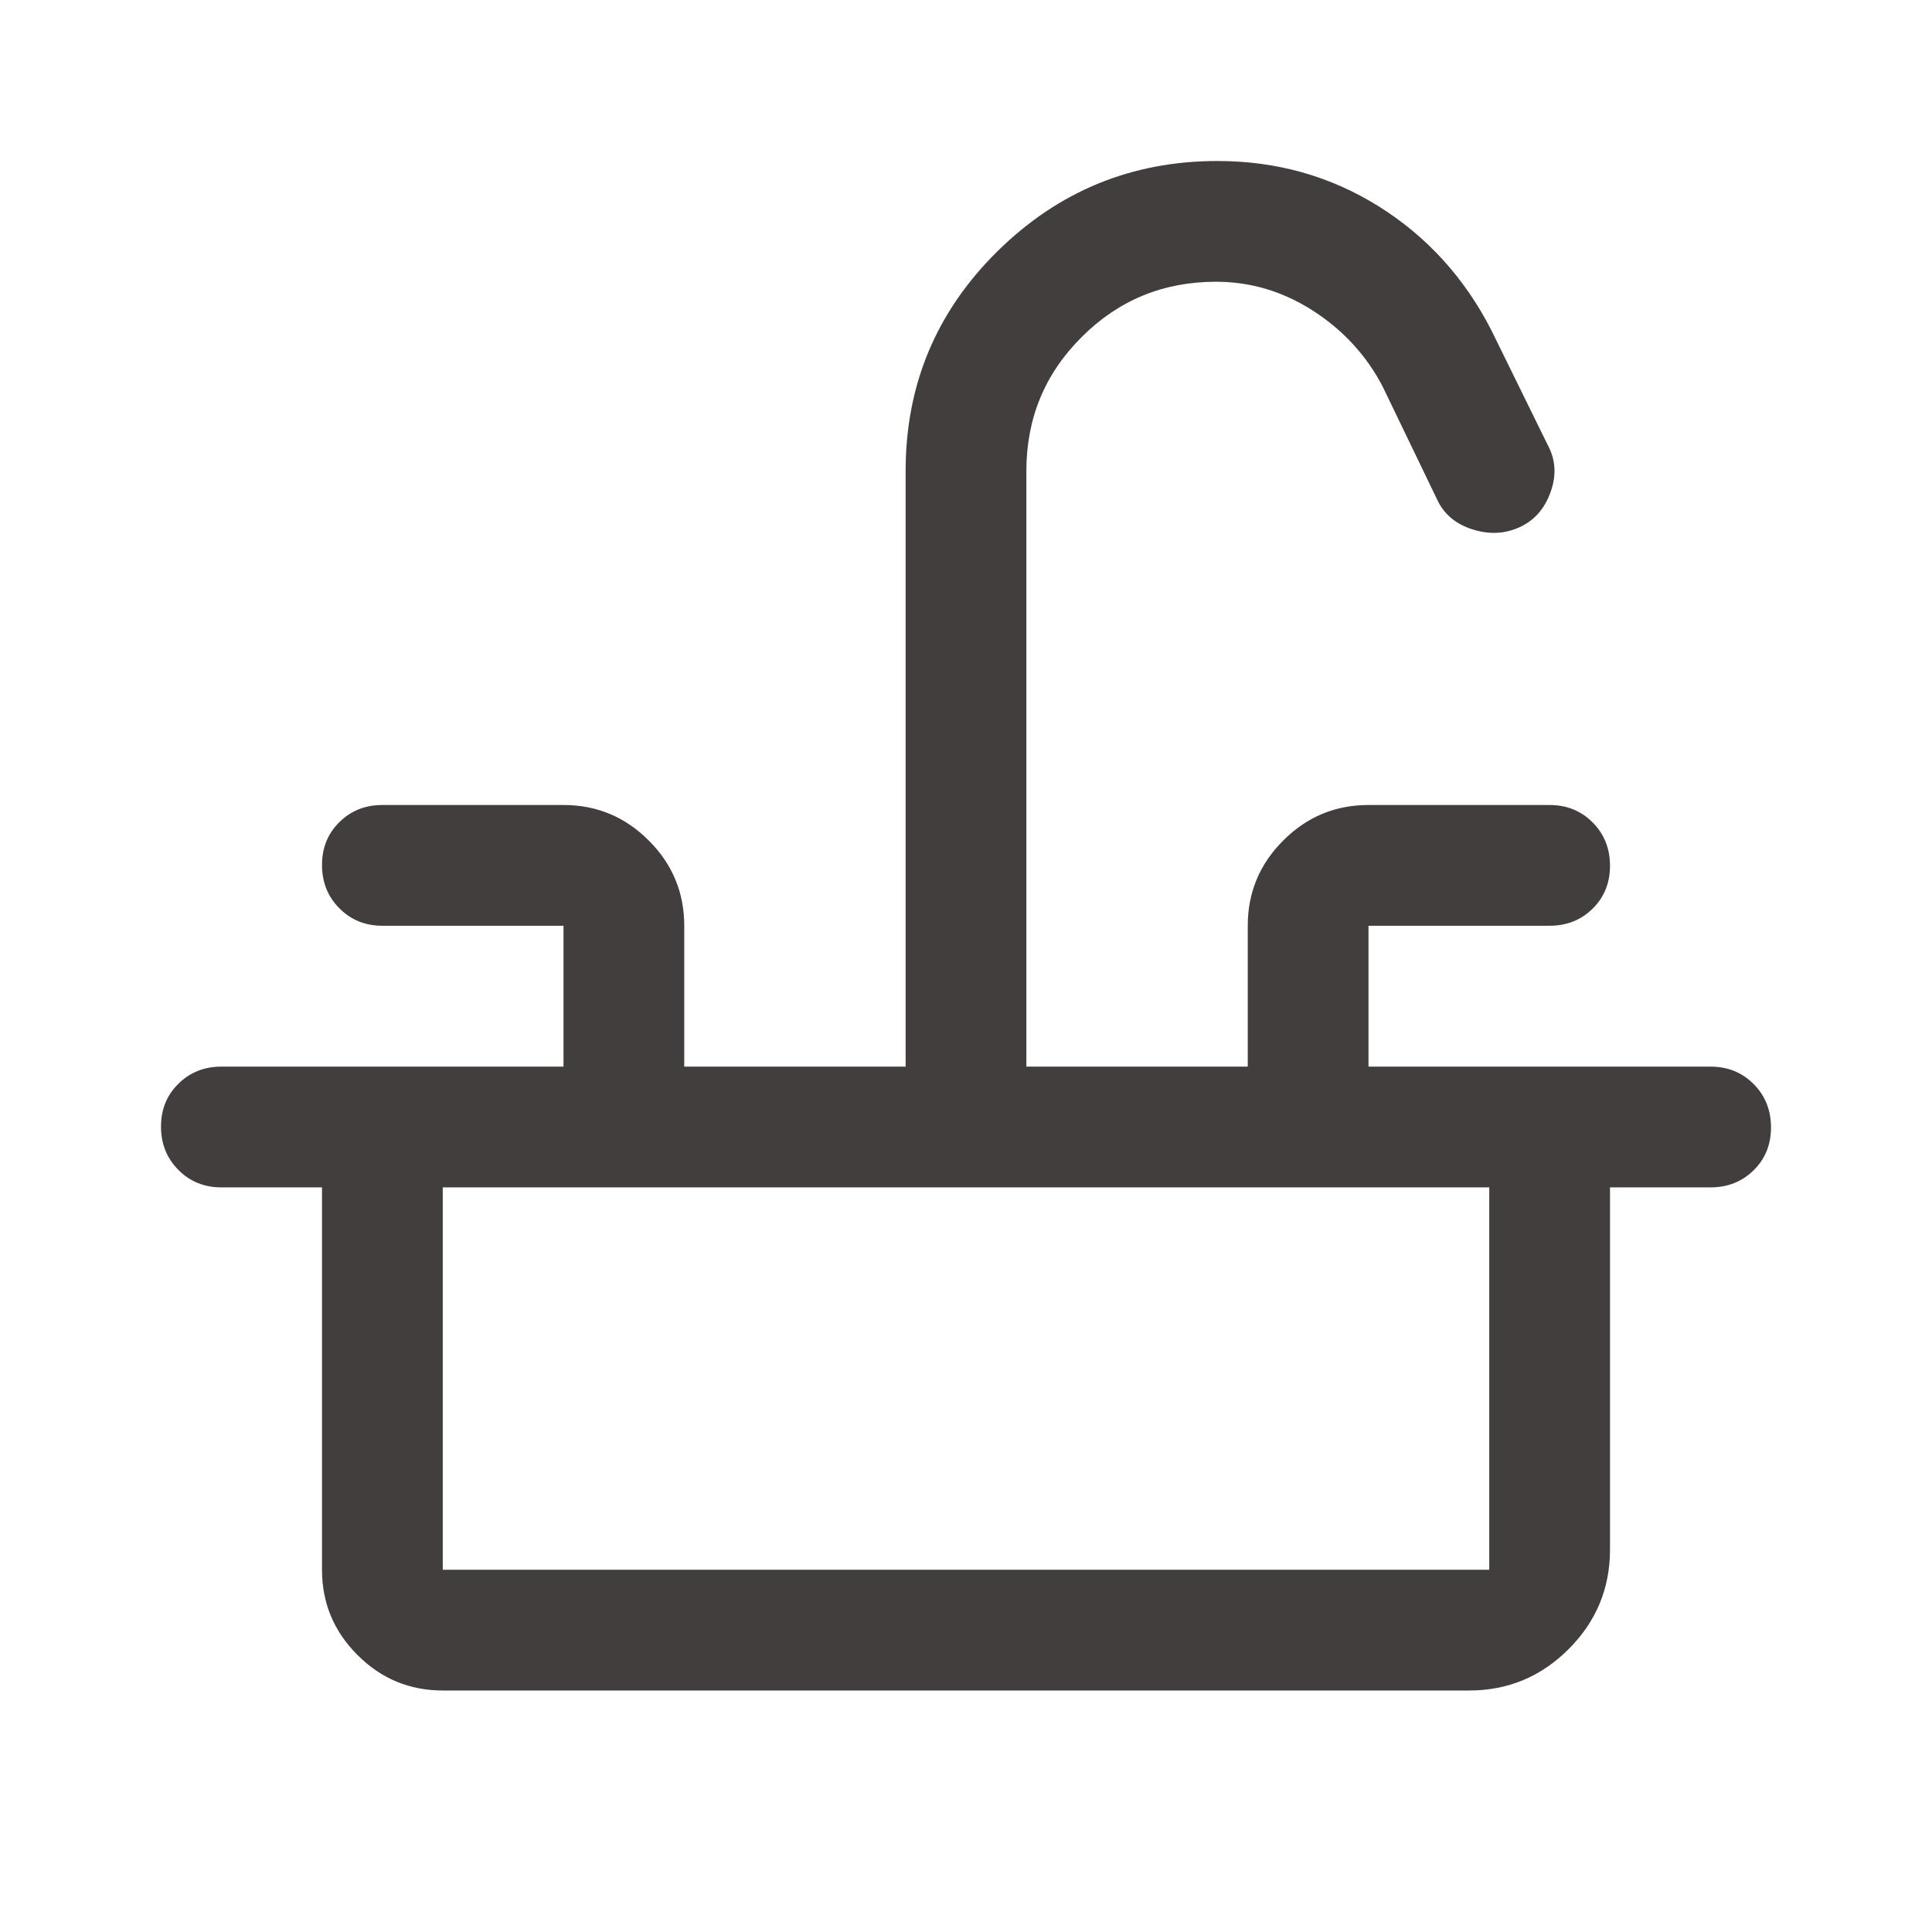 <svg width="24" height="24" viewBox="0 0 24 24" fill="none" xmlns="http://www.w3.org/2000/svg">
<path d="M2.75 13.25H7V11.5H4.75C4.537 11.5 4.359 11.428 4.216 11.283C4.072 11.139 4 10.959 4 10.745C4 10.532 4.072 10.354 4.216 10.213C4.359 10.071 4.537 10 4.75 10H7C7.412 10 7.766 10.147 8.059 10.441C8.353 10.734 8.5 11.088 8.5 11.5V13.25H11.25V5.85C11.25 4.783 11.629 3.875 12.387 3.125C13.146 2.375 14.058 2 15.125 2C15.858 2 16.525 2.188 17.125 2.562C17.725 2.938 18.192 3.45 18.525 4.1L19.225 5.525C19.325 5.708 19.337 5.904 19.262 6.112C19.188 6.321 19.058 6.467 18.875 6.55C18.692 6.633 18.496 6.642 18.288 6.575C18.079 6.508 17.933 6.383 17.85 6.2L17.175 4.8C16.975 4.417 16.688 4.104 16.314 3.862C15.94 3.621 15.537 3.5 15.107 3.5C14.452 3.5 13.896 3.728 13.438 4.186C12.979 4.642 12.75 5.197 12.75 5.85V13.25H15.5V11.5C15.5 11.088 15.647 10.734 15.941 10.441C16.234 10.147 16.587 10 17 10H19.25C19.462 10 19.641 10.072 19.785 10.217C19.928 10.361 20 10.541 20 10.755C20 10.968 19.928 11.146 19.785 11.287C19.641 11.429 19.462 11.5 19.25 11.5H17V13.25H21.25C21.462 13.25 21.641 13.322 21.785 13.467C21.928 13.611 22 13.791 22 14.005C22 14.218 21.928 14.396 21.785 14.537C21.641 14.679 21.462 14.75 21.25 14.75H2.75C2.538 14.75 2.359 14.678 2.216 14.533C2.072 14.389 2 14.209 2 13.995C2 13.782 2.072 13.604 2.216 13.463C2.359 13.321 2.538 13.25 2.75 13.25ZM5.5 21C5.088 21 4.734 20.853 4.441 20.559C4.147 20.266 4 19.913 4 19.5V14.75H5.5V19.5H18.5V14.75H20V19.25C20 19.731 19.829 20.143 19.486 20.486C19.143 20.829 18.731 21 18.25 21H5.5Z" fill="#423E3E"/>
</svg>
